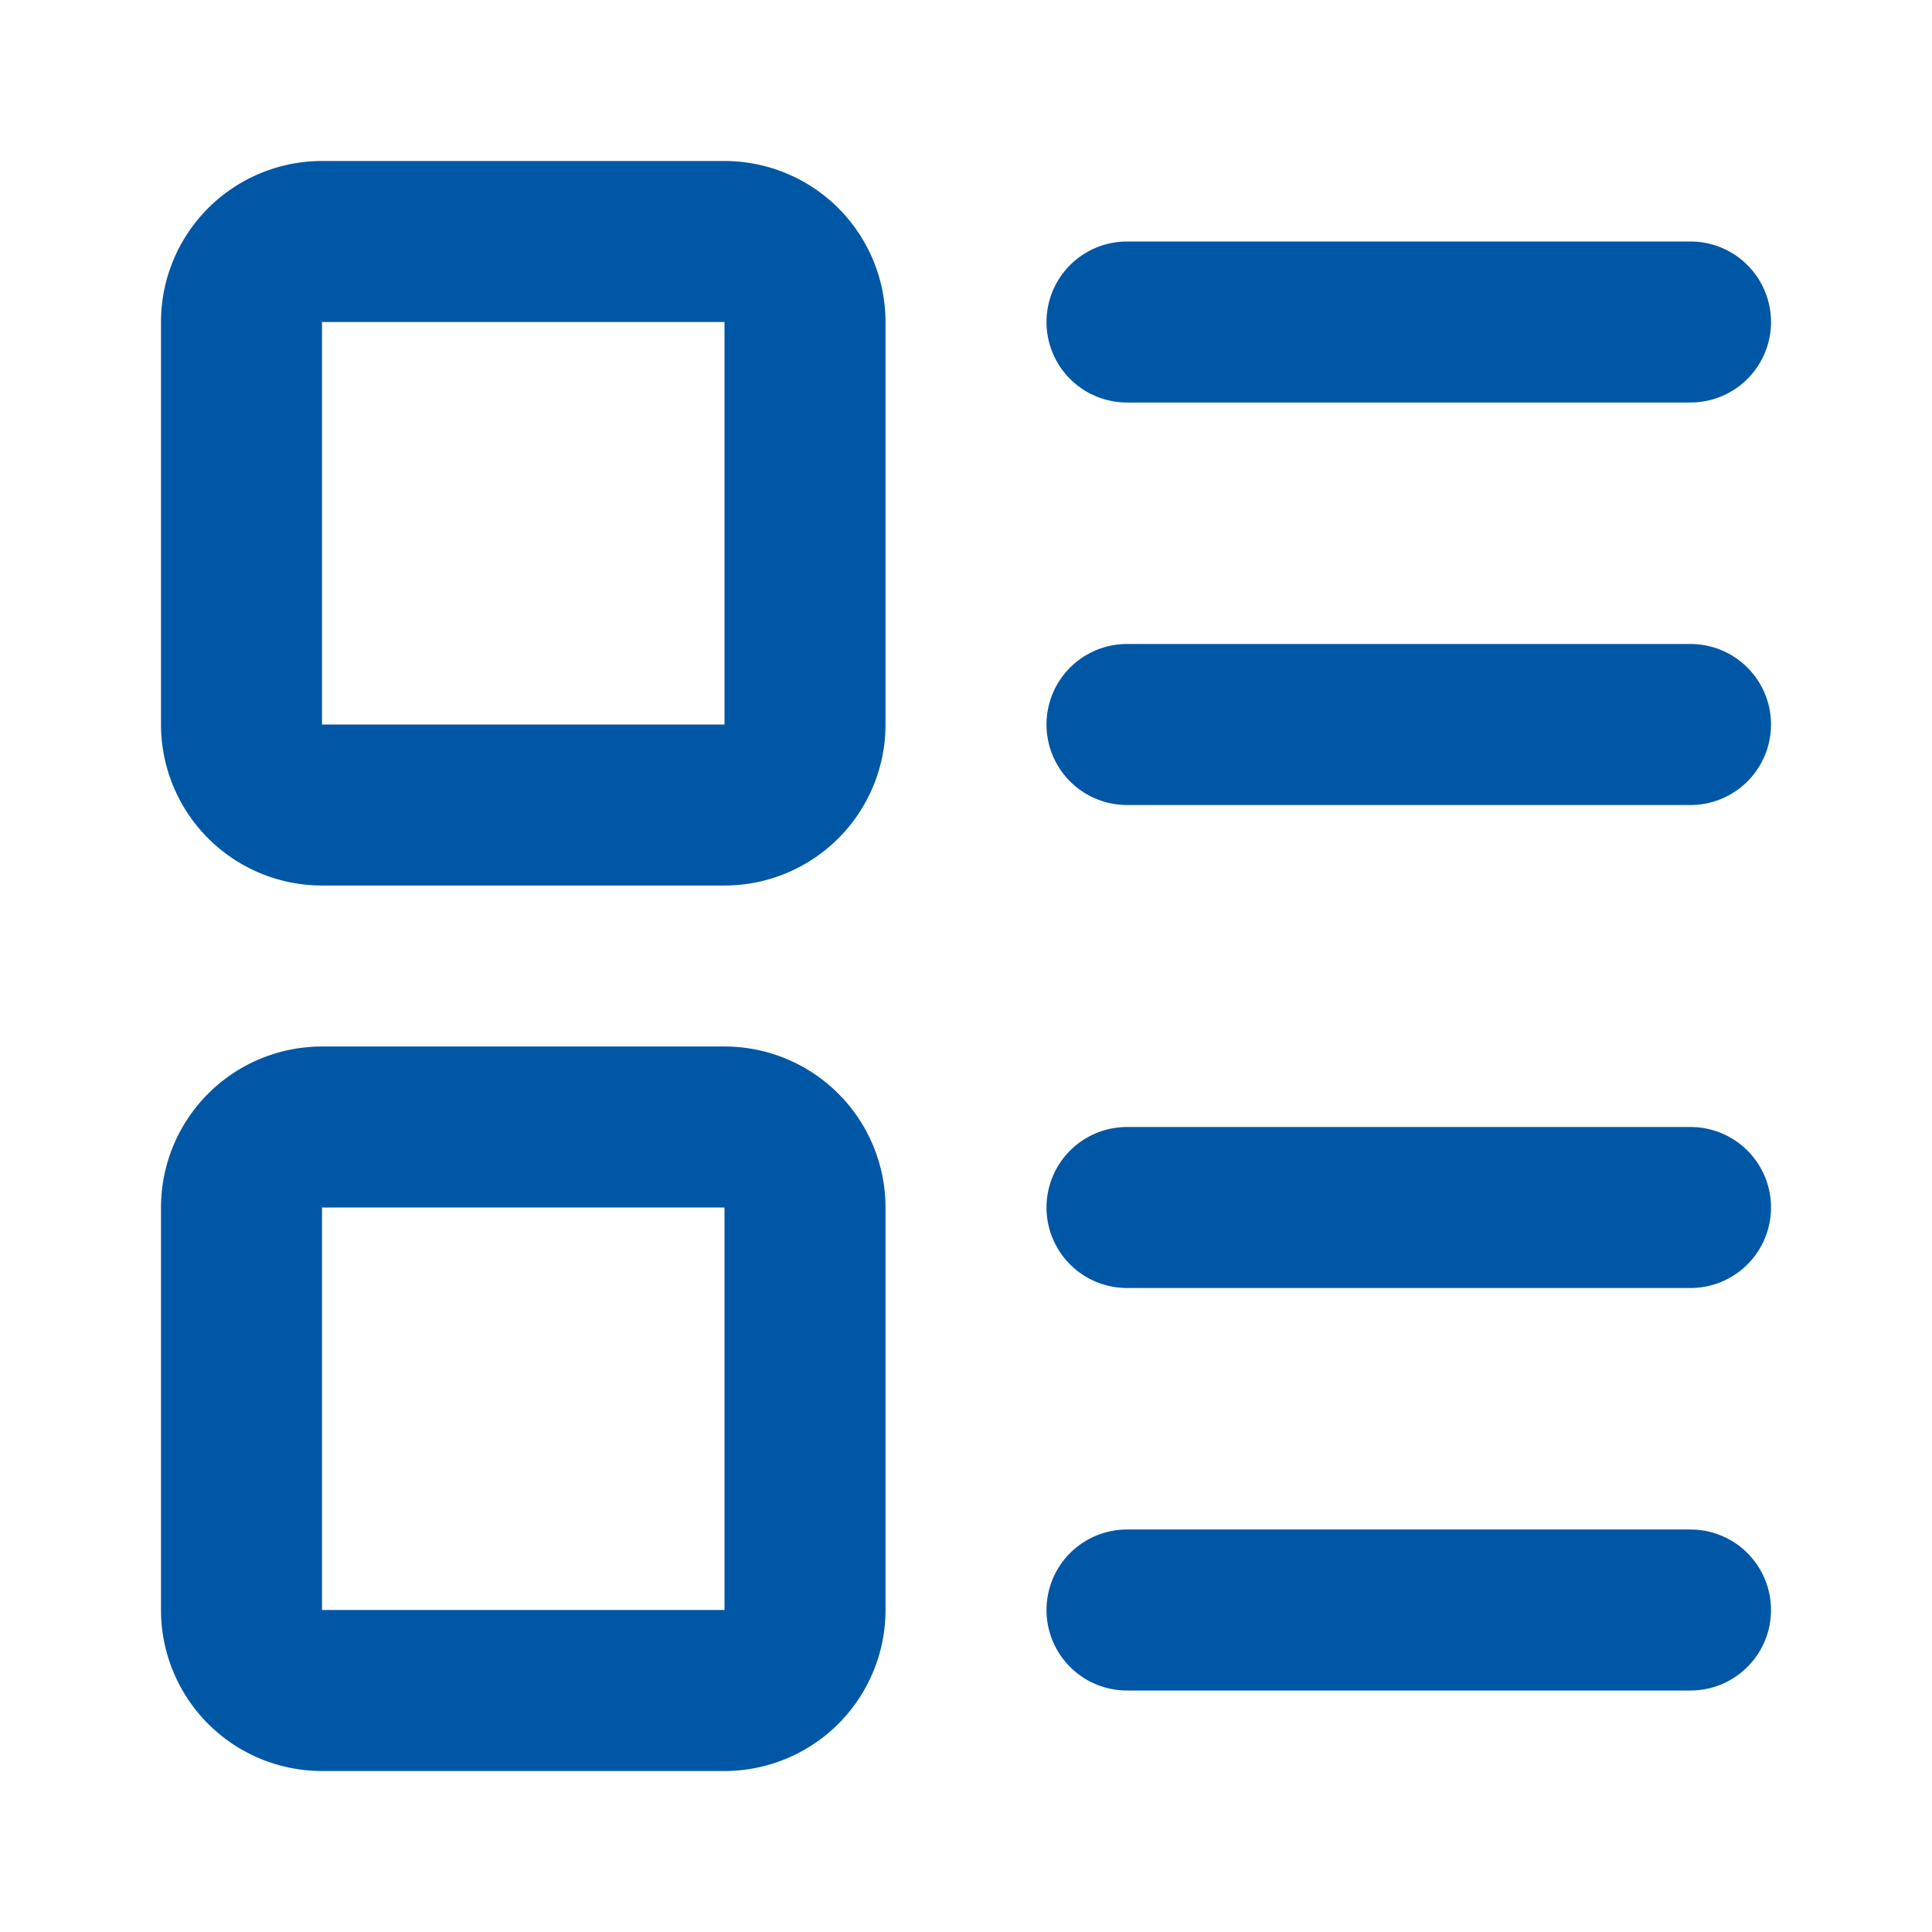 <svg xmlns="http://www.w3.org/2000/svg" width="24" height="24" fill="none"><path stroke="#0057A6" stroke-linecap="round" stroke-linejoin="round" stroke-width="2" d="M9 3H4a1 1 0 0 0-1 1v5a1 1 0 0 0 1 1h5a1 1 0 0 0 1-1V4a1 1 0 0 0-1-1ZM9 14H4a1 1 0 0 0-1 1v5a1 1 0 0 0 1 1h5a1 1 0 0 0 1-1v-5a1 1 0 0 0-1-1ZM14 4h7M14 9h7M14 15h7M14 20h7"/></svg>